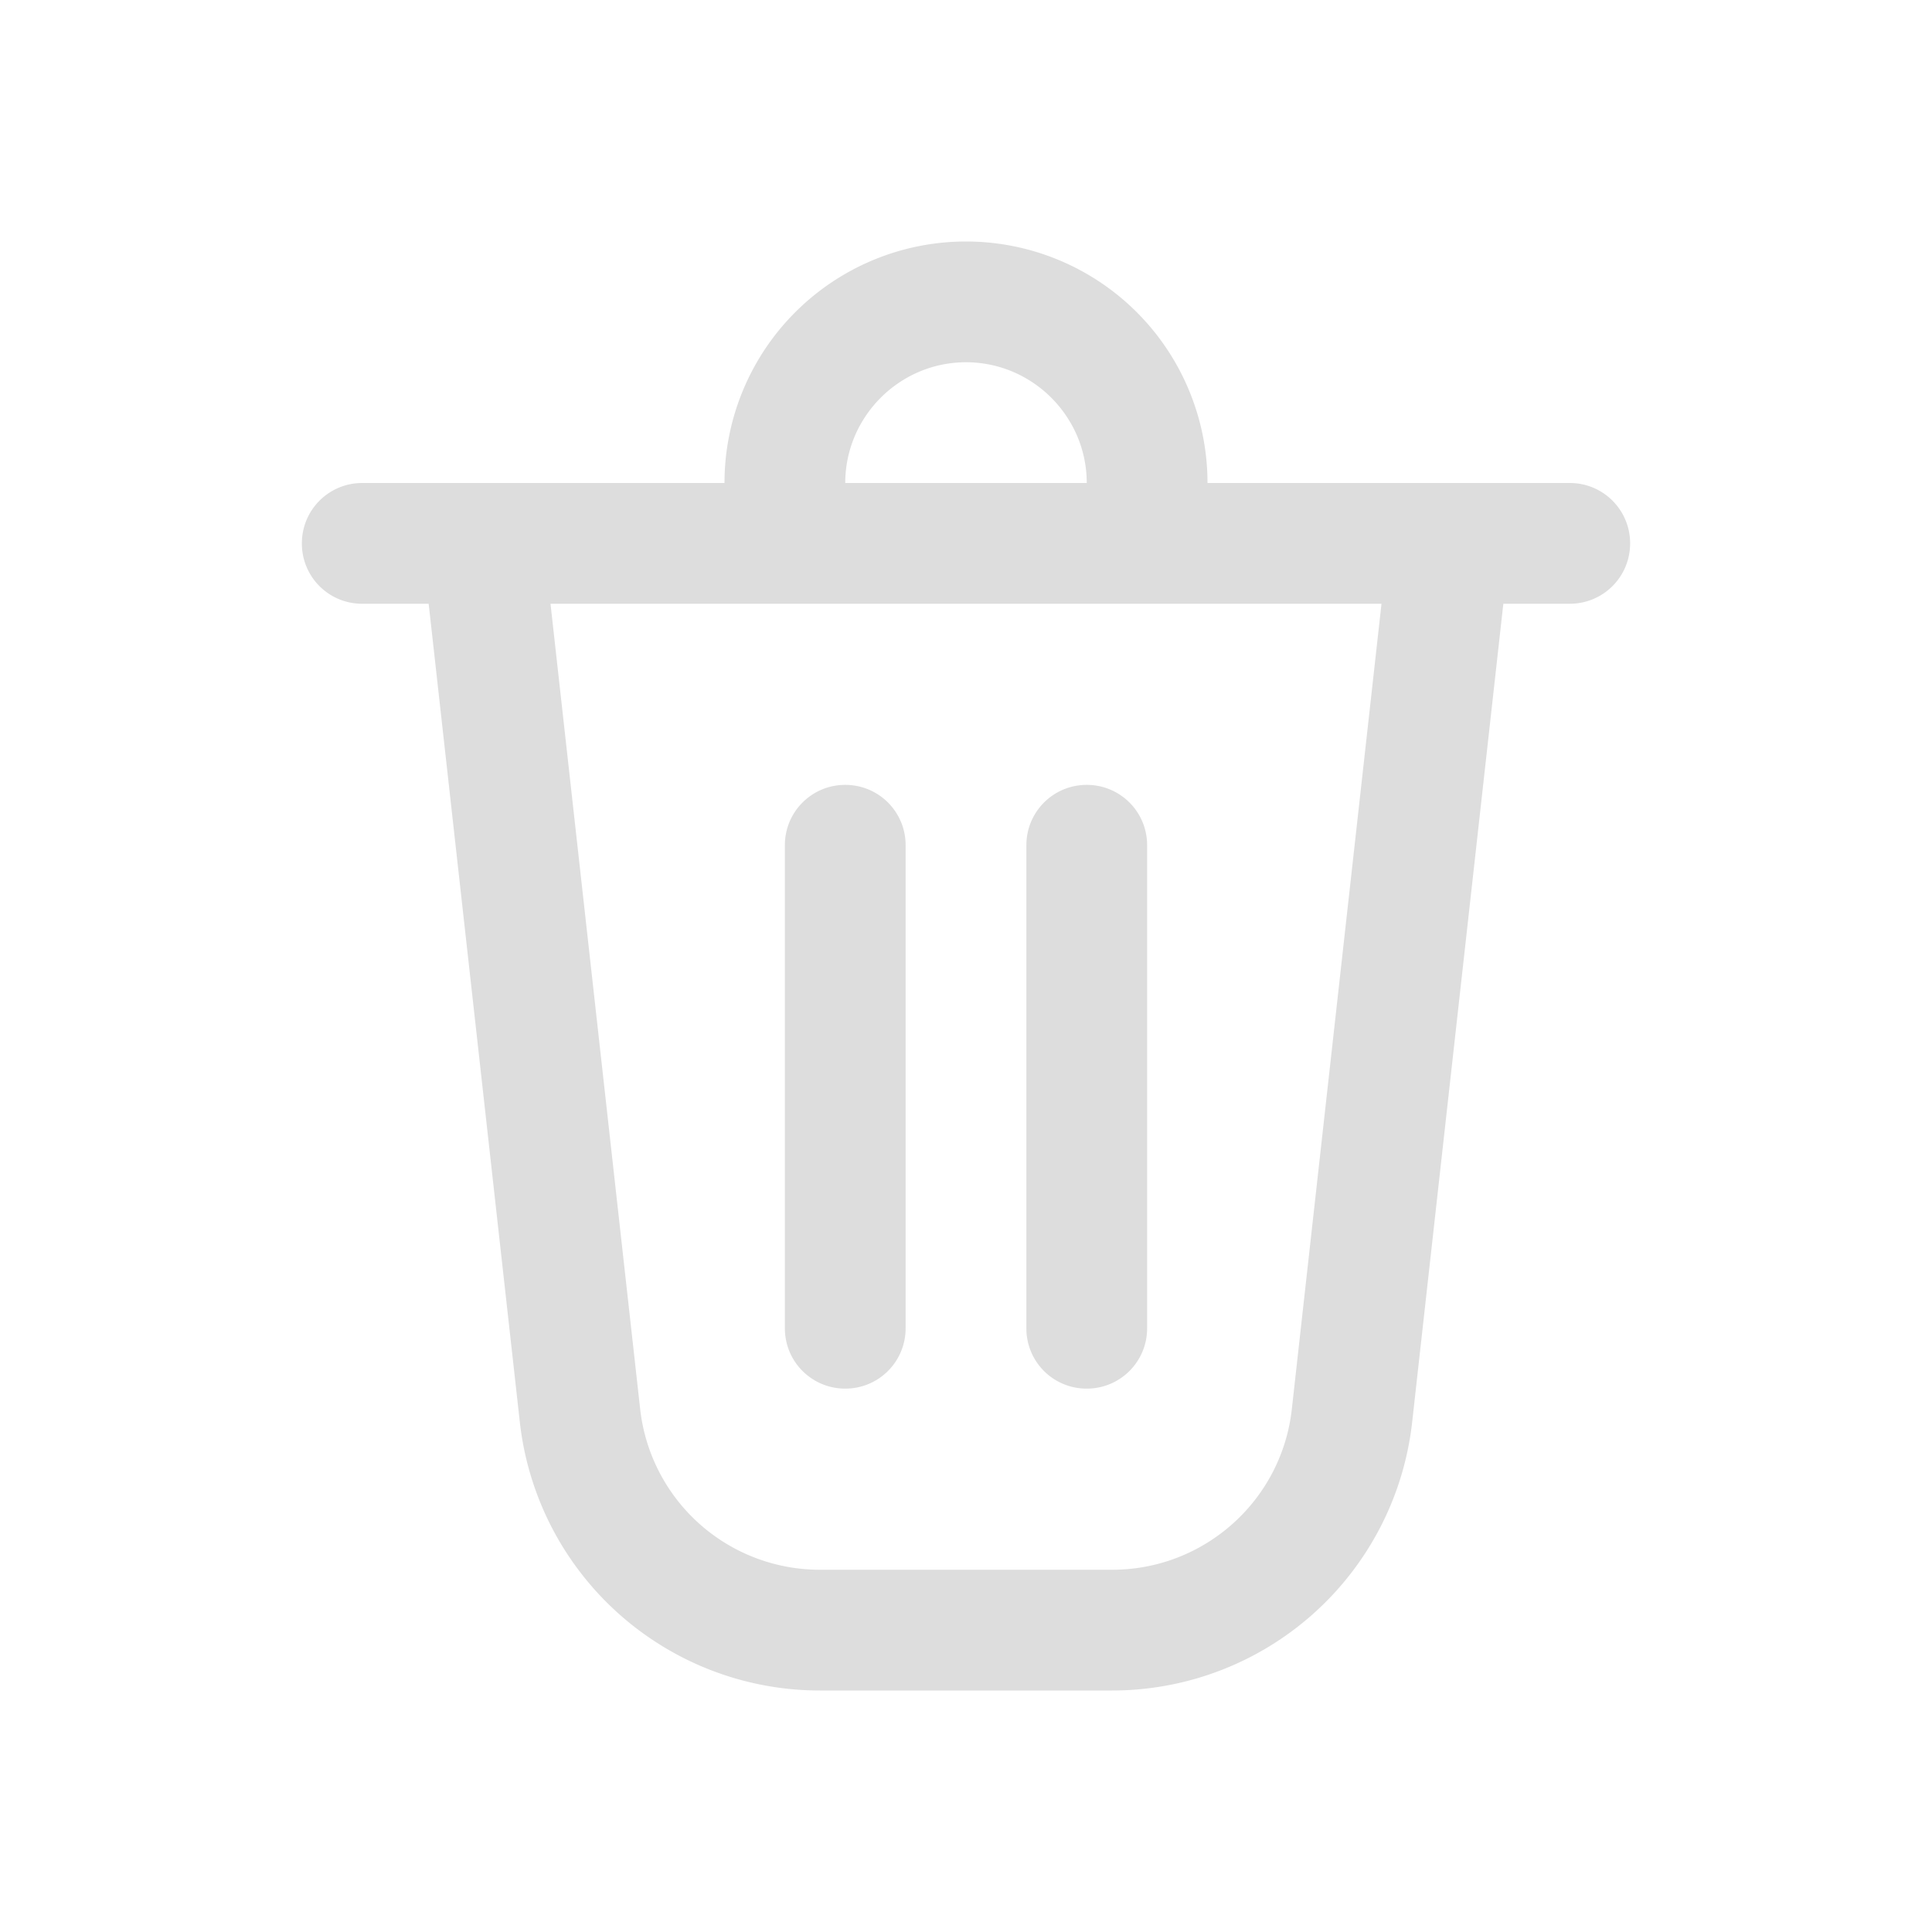 <svg xmlns="http://www.w3.org/2000/svg" width="16" height="16"><g fill="#ddd"><path d="M6.5 7v4c0 .277.223.5.5.5s.5-.223.5-.5V7c0-.277-.223-.5-.5-.5s-.5.223-.5.5zM9 6.5c.277 0 .5.223.5.5v4c0 .277-.223.5-.5.5a.498.498 0 01-.5-.5V7c0-.277.223-.5.5-.5zm0 0"/><path d="M10 4h3c.277 0 .5.223.5.5s-.223.5-.5.5h-.55l-.755 6.777A2.5 2.5 0 019.211 14H6.789a2.5 2.5 0 01-2.484-2.223L3.55 5H3a.498.498 0 01-.5-.5c0-.277.223-.5.5-.5h3a1.999 1.999 0 114 0zM8 3c-.55 0-1 .45-1 1h2c0-.55-.45-1-1-1zM4.559 5l.742 6.664A1.497 1.497 0 006.789 13h2.422c.762 0 1.406-.574 1.488-1.336L11.441 5zm0 0"/></g></svg>